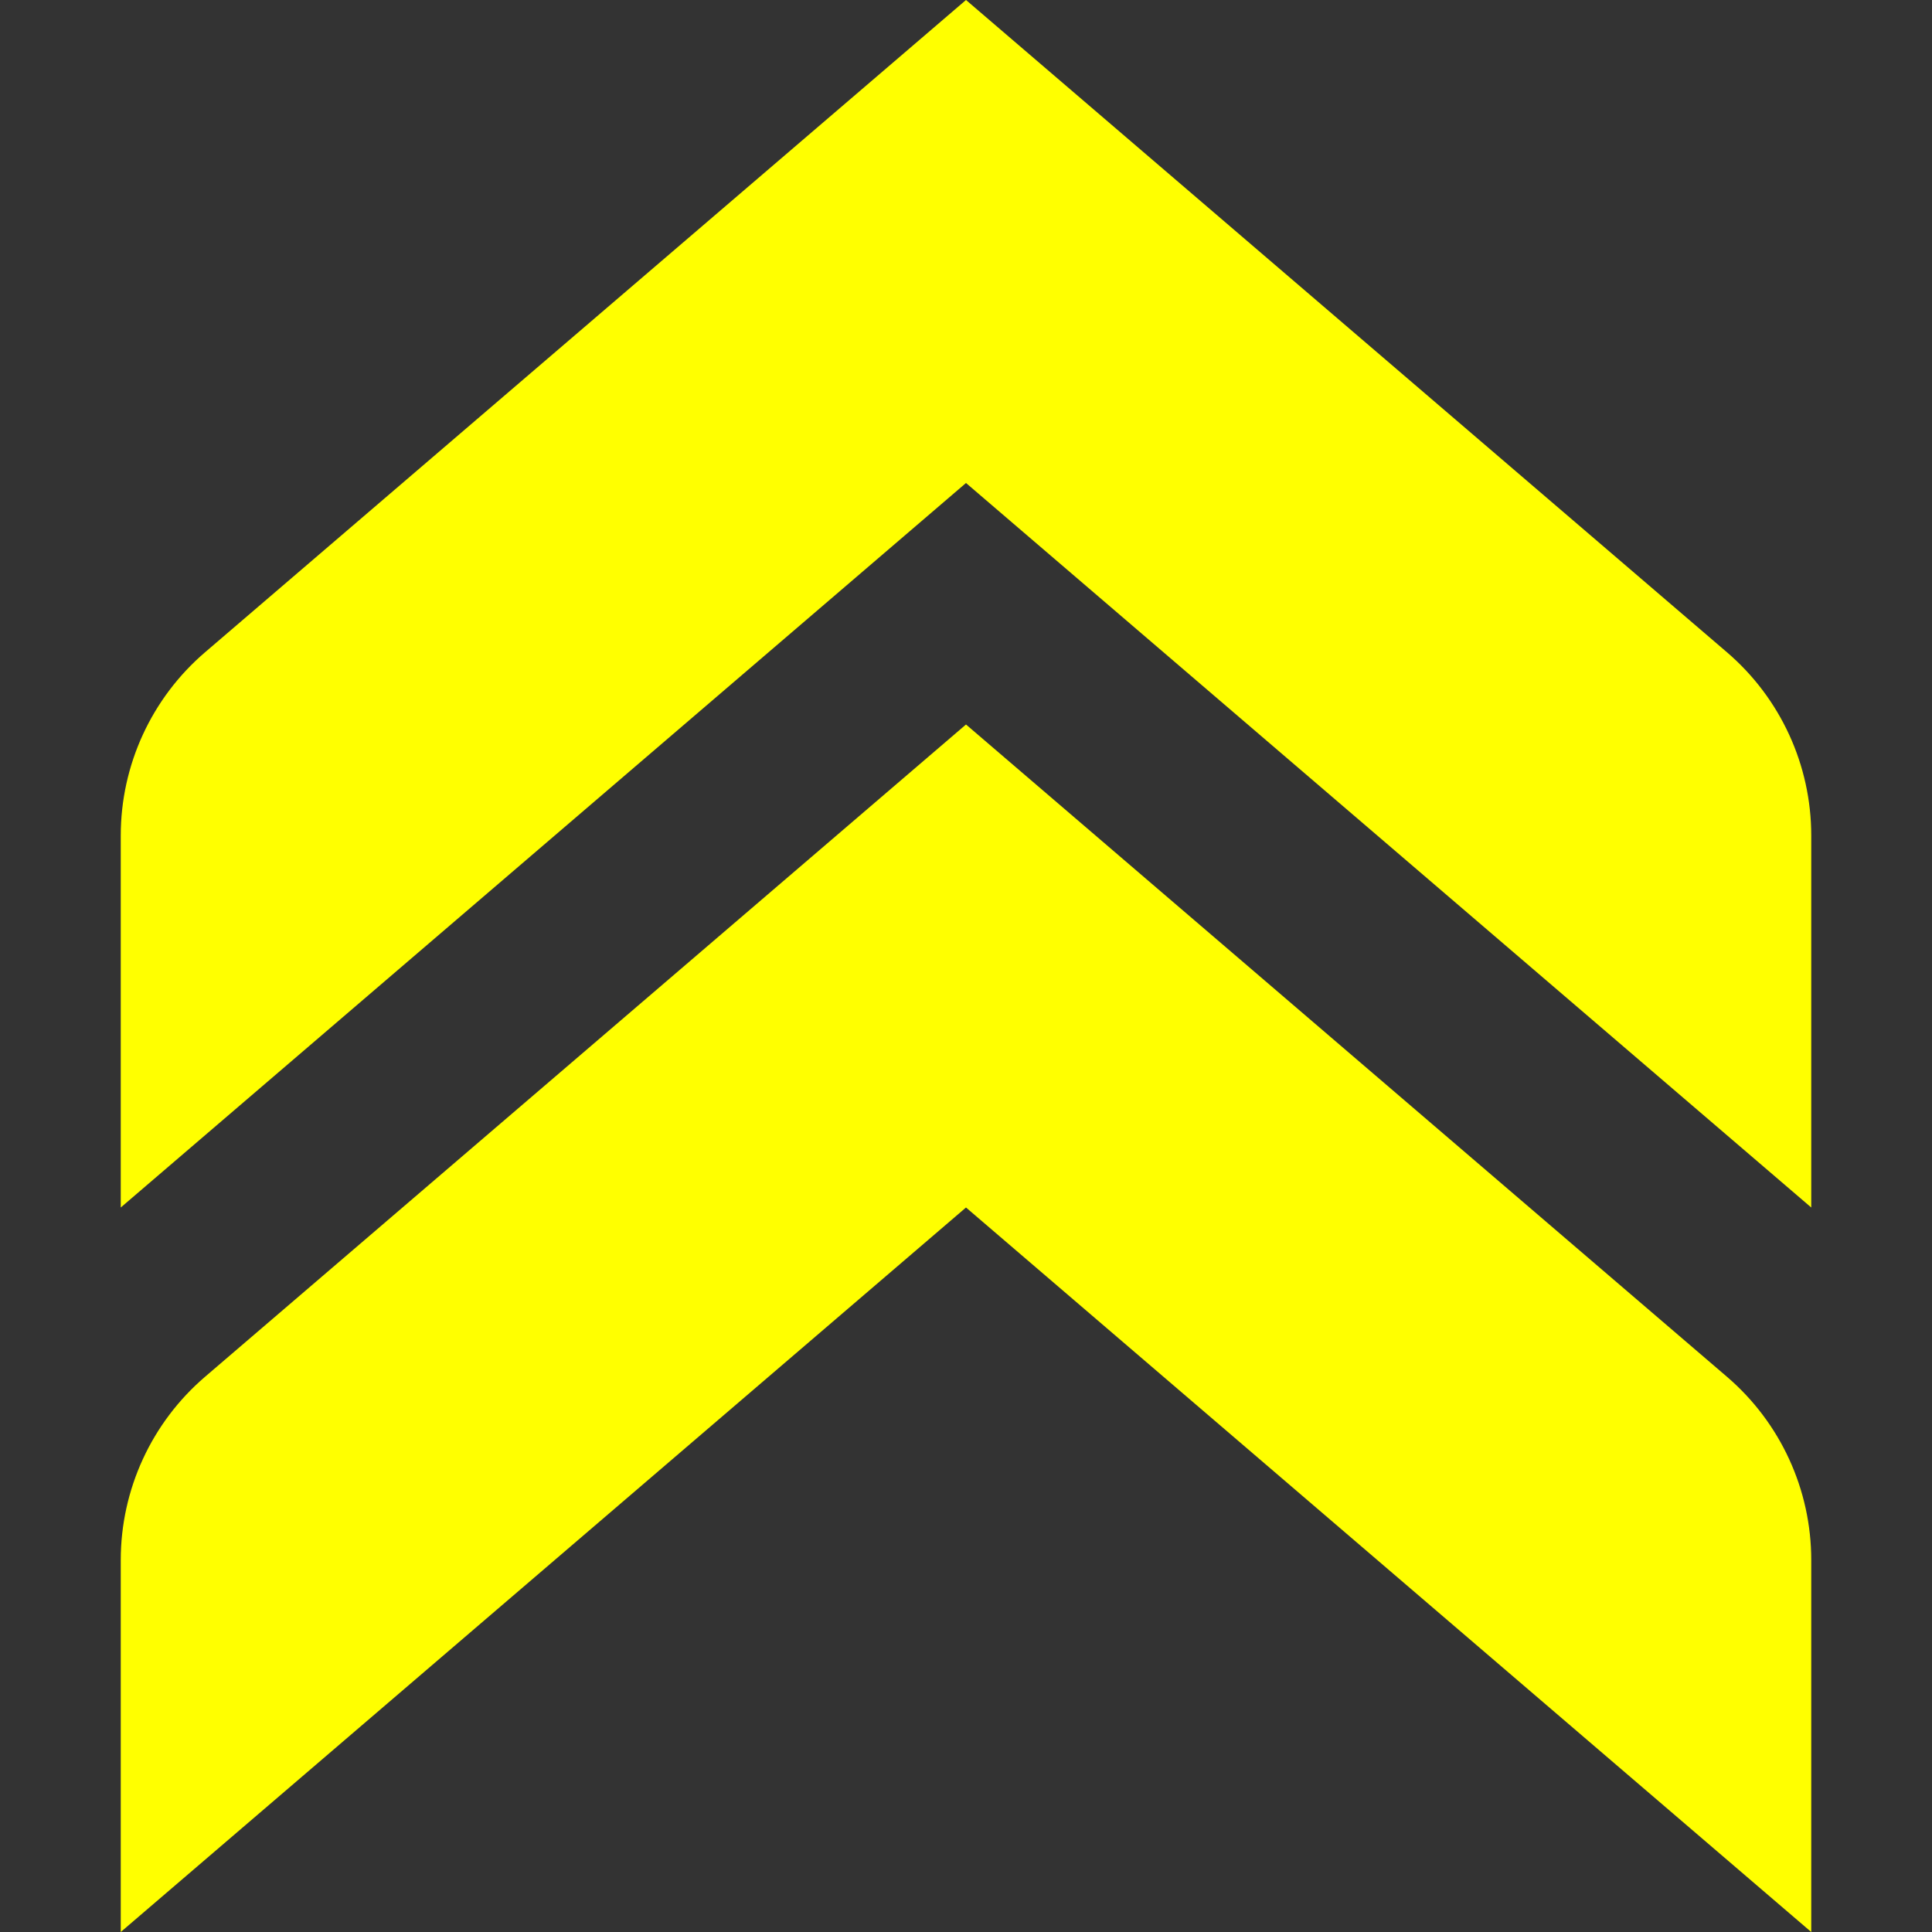 <svg xmlns="http://www.w3.org/2000/svg" width="32" height="32" viewBox="0 0 32 32" fill="none">
    <rect x="0" y="0" width="32" height="32" fill="#333333" stroke="none"/>
    <path d="M2 13.84C2 12.672 2.51 11.563 3.397 10.803L16 0L28.603 10.803C29.49 11.563 30 12.672 30 13.84V20L16 8L2 20V13.84Z" fill="#FFFF00" />
    <path d="M2 25.84C2 24.672 2.51 23.563 3.397 22.803L16 12L28.603 22.803C29.49 23.563 30 24.672 30 25.84V32L16 20L2 32V25.84Z" fill="#FFFF00" />
</svg>
